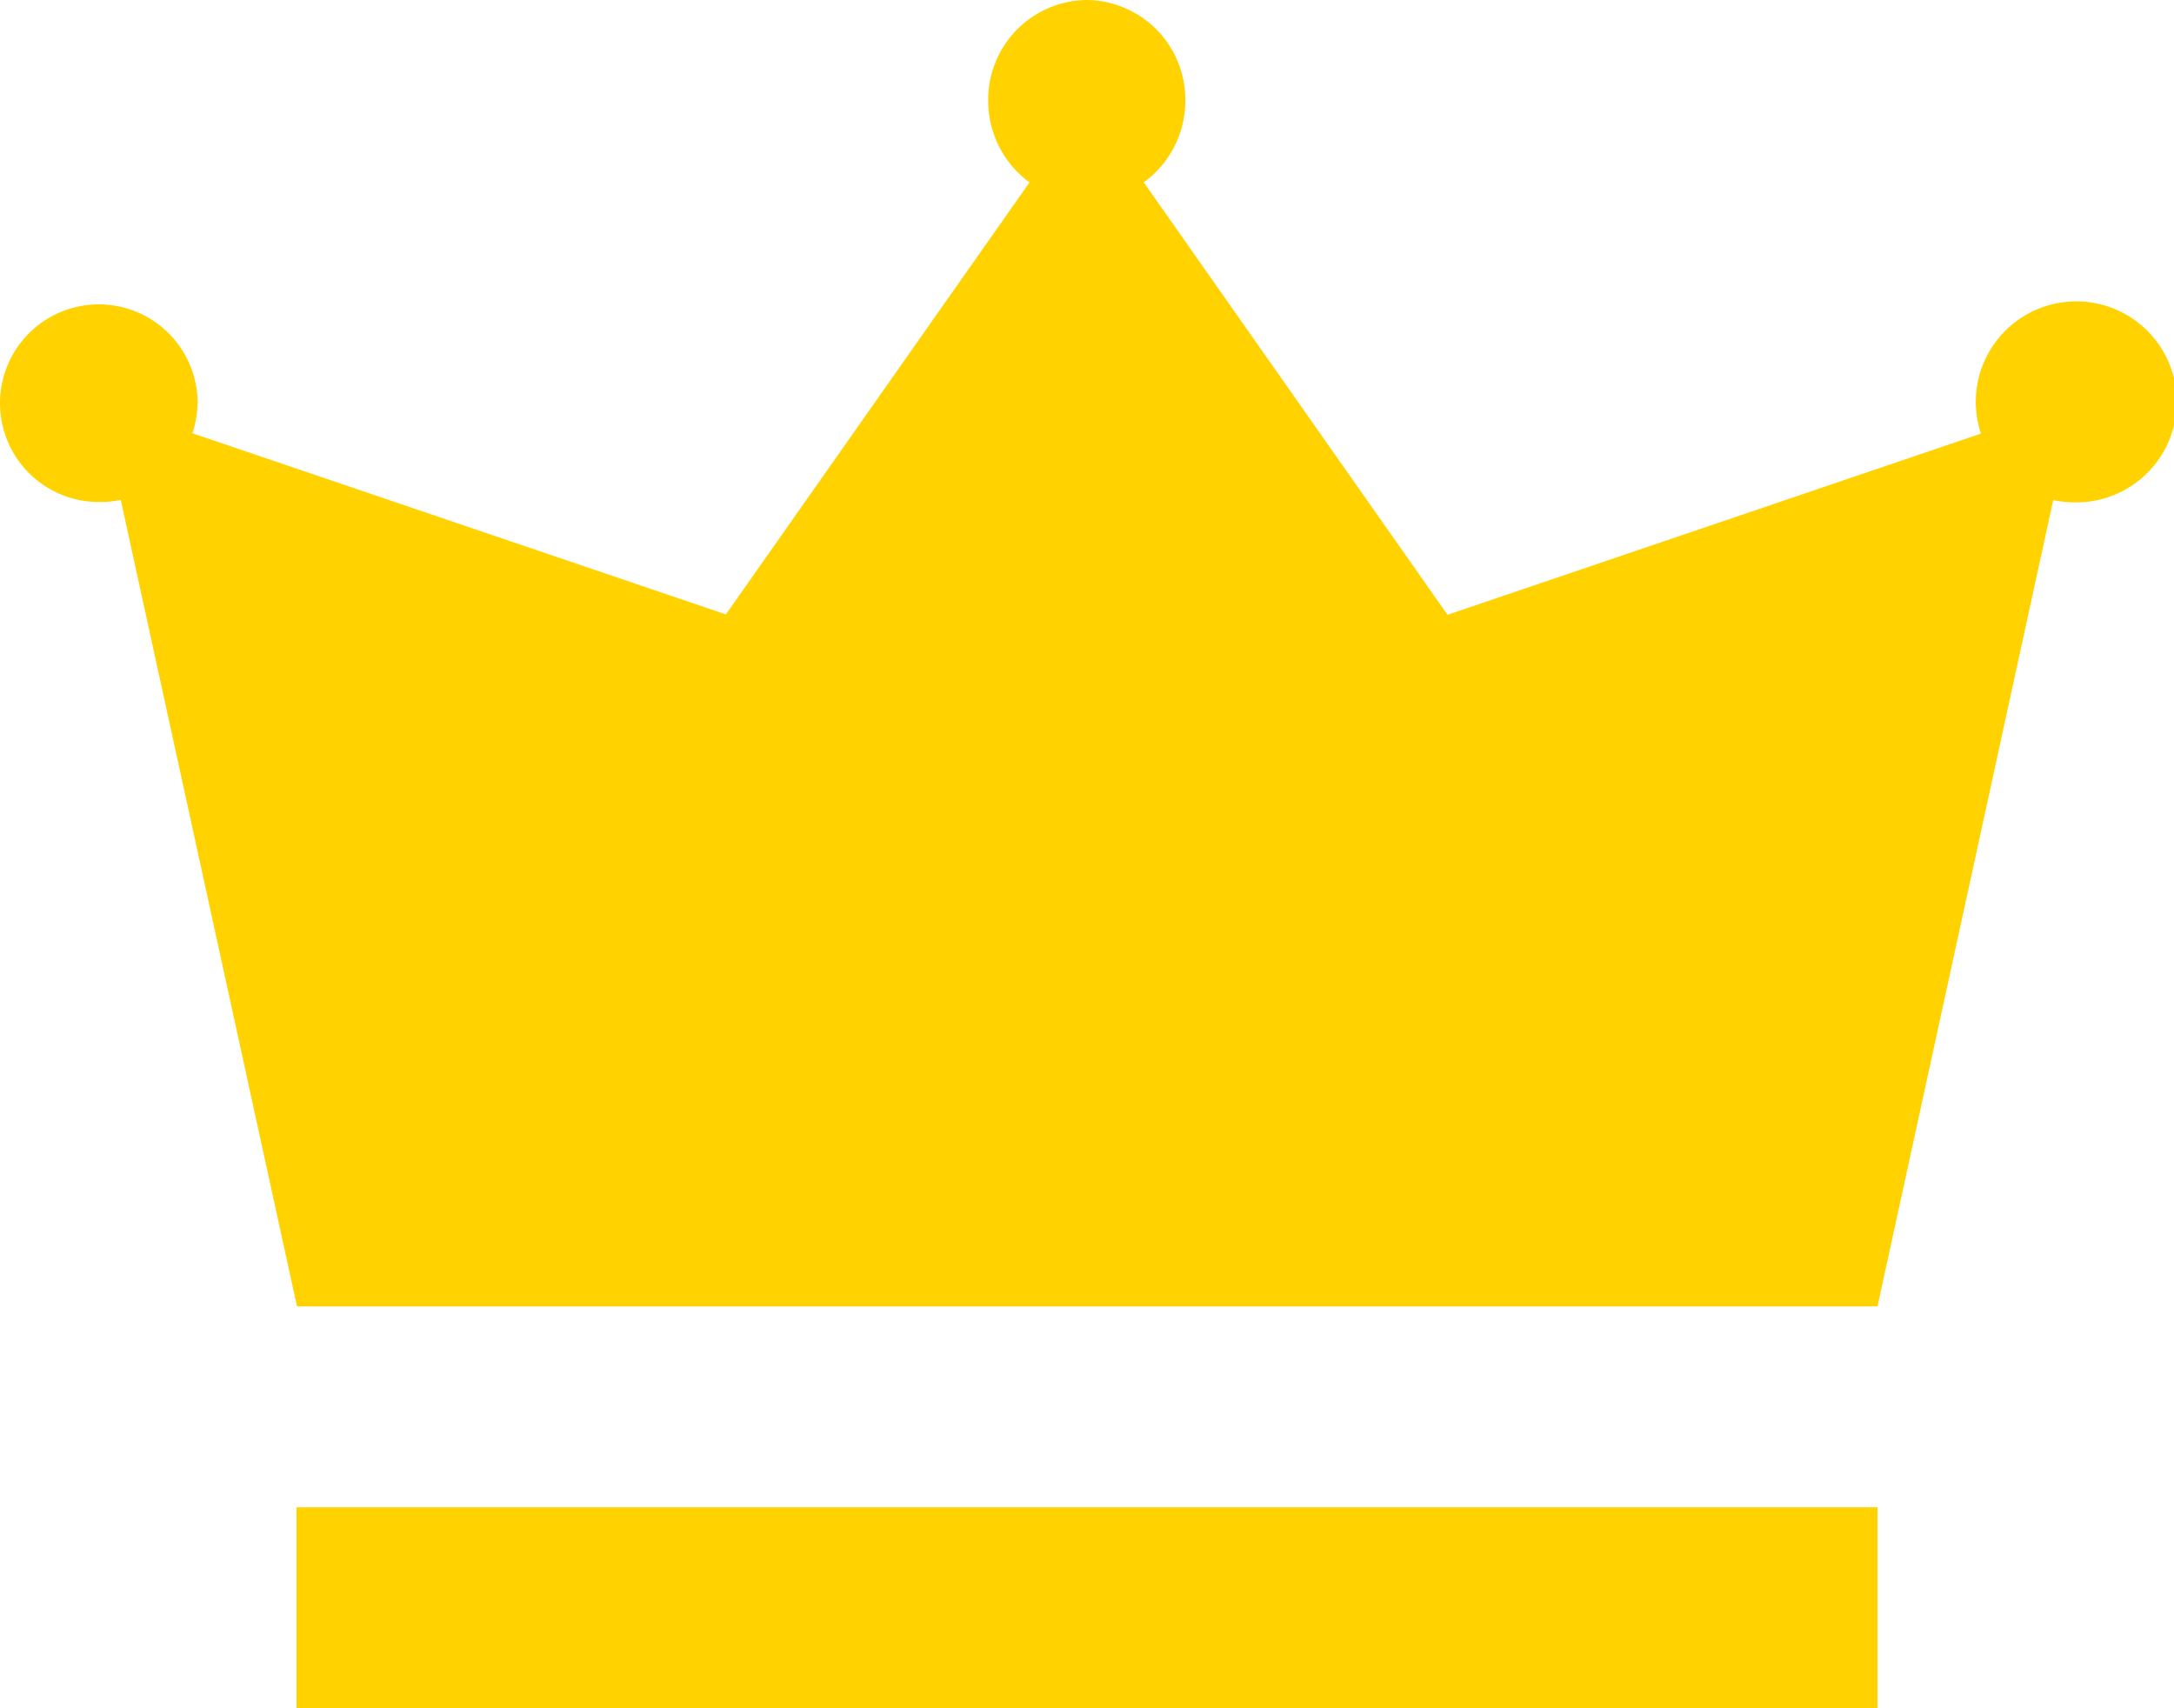 <svg xmlns="http://www.w3.org/2000/svg" width="18" height="14.143" viewBox="0 0 18 14.143">
  <path id="icons8_crown_1" d="M10,3a.825.825,0,0,0-.818.832.836.836,0,0,0,.342.678L7.01,8.087l-4.417-1.5a.845.845,0,0,0,.043-.263.818.818,0,1,0-.818.832A.805.805,0,0,0,2,7.139l1.459,6.677H16.545L18,7.14a.805.805,0,0,0,.177.019.832.832,0,1,0-.818-.832.845.845,0,0,0,.043.263l-4.417,1.5-2.515-3.58a.836.836,0,0,0,.344-.676A.825.825,0,0,0,10,3ZM3.455,15.479v1.664H16.545V15.479Z" transform="translate(-1 -3)" fill="#ffd200"/>
</svg>
